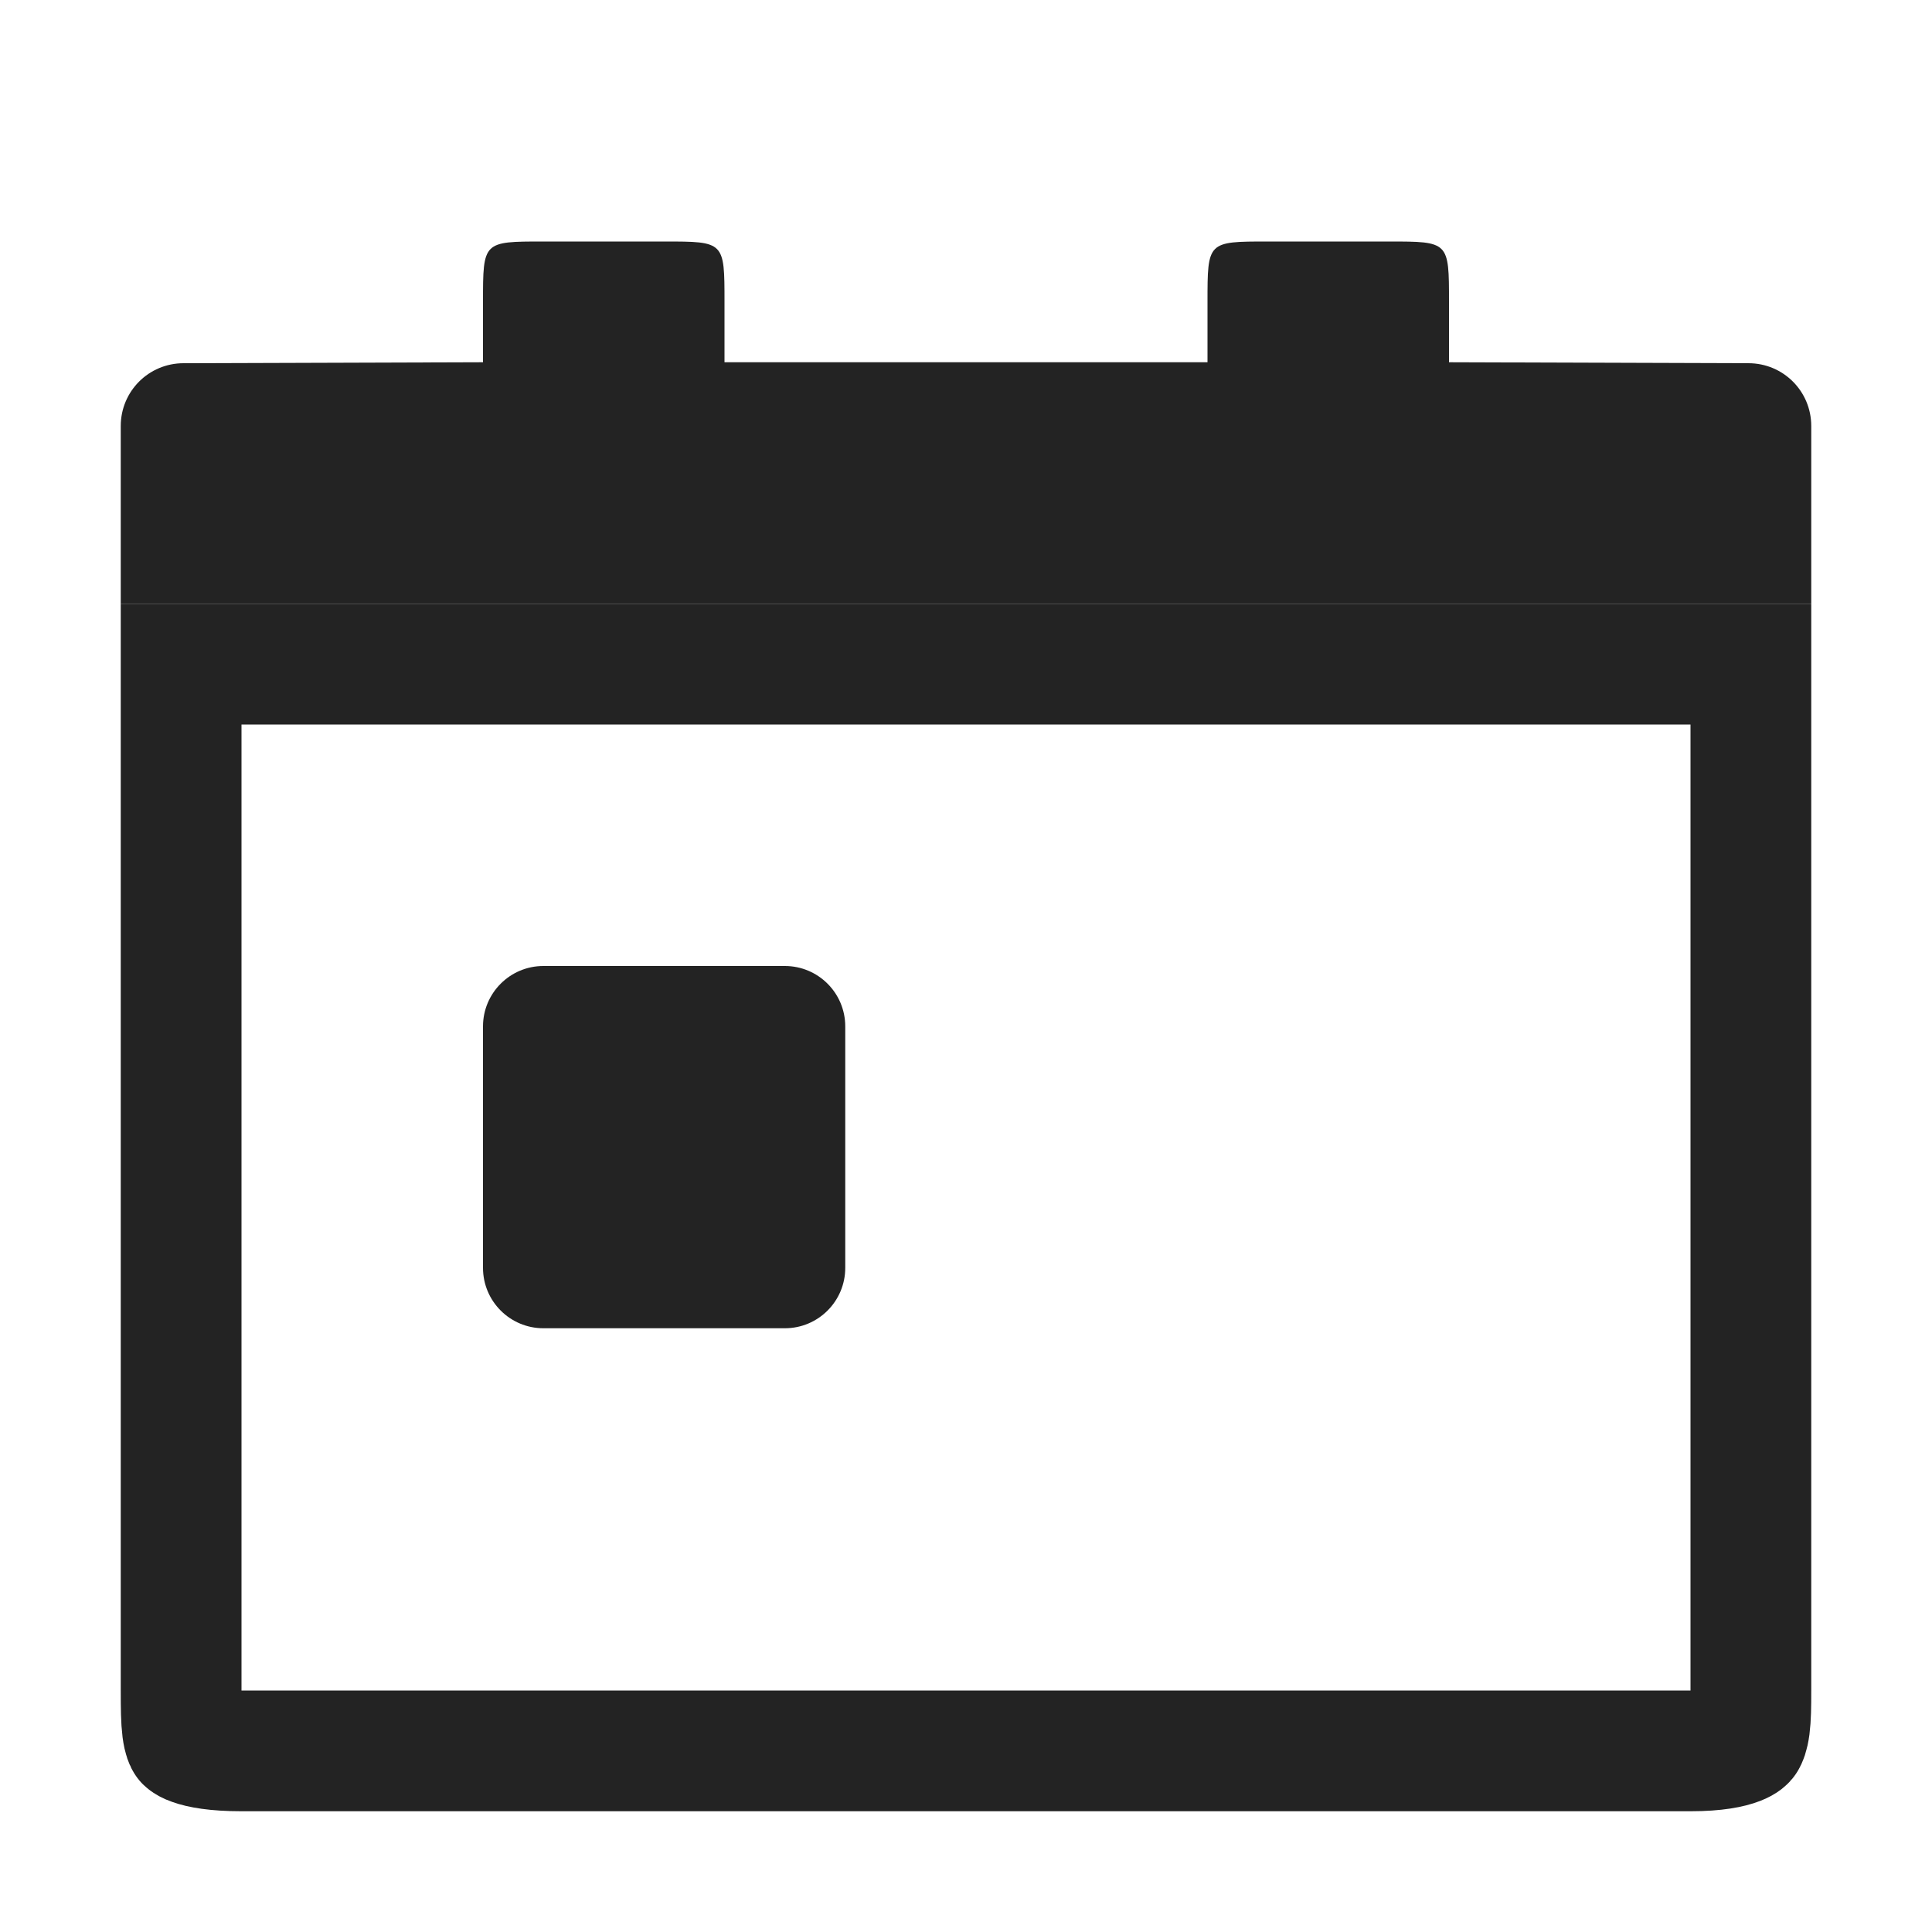 <svg width="16" height="16" viewBox="0 0 16 16" fill="none" xmlns="http://www.w3.org/2000/svg">
<path d="M14.48 3.008L12 3V2.5C12 2 12 2 11.5 2L10.5 2C10 2 10 2 10 2.5V3L6 3C6 3 6 3 6 2.5C6 2 6 2 5.5 2L5 2C5 2 4.695 2 4.5 2C4 2 4 2 4 2.5C4 3 4 3 4 3L1.52 3.008C1.232 3.008 1 3.24 1 3.528V5L15 5V3.528C15 3.24 14.768 3.008 14.48 3.008Z" fill="#232323"/>
<path d="M1.5 5.5H14.5V5.509V5.519V5.529V5.54V5.551V5.561V5.572V5.583V5.594V5.605V5.616V5.628V5.639V5.651V5.662V5.674V5.686V5.697V5.709V5.721V5.734V5.746V5.758V5.77V5.783V5.795V5.808V5.821V5.833V5.846V5.859V5.872V5.885V5.899V5.912V5.925V5.939V5.952V5.966V5.98V5.994V6.007V6.021V6.035V6.049V6.064V6.078V6.092V6.107V6.121V6.136V6.15V6.165V6.18V6.195V6.21V6.225V6.24V6.255V6.271V6.286V6.301V6.317V6.332V6.348V6.364V6.379V6.395V6.411V6.427V6.443V6.459V6.476V6.492V6.508V6.525V6.541V6.558V6.574V6.591V6.608V6.625V6.642V6.659V6.676V6.693V6.71V6.727V6.744V6.762V6.779V6.797V6.814V6.832V6.85V6.867V6.885V6.903V6.921V6.939V6.957V6.975V6.993V7.011V7.03V7.048V7.067V7.085V7.104V7.122V7.141V7.16V7.178V7.197V7.216V7.235V7.254V7.273V7.292V7.311V7.33V7.35V7.369V7.388V7.408V7.427V7.447V7.466V7.486V7.506V7.525V7.545V7.565V7.585V7.605V7.625V7.645V7.665V7.685V7.705V7.725V7.746V7.766V7.786V7.807V7.827V7.848V7.868V7.889V7.91V7.93V7.951V7.972V7.993V8.014V8.034V8.055V8.076V8.097V8.119V8.14V8.161V8.182V8.203V8.225V8.246V8.267V8.289V8.31V8.331V8.353V8.375V8.396V8.418V8.439V8.461V8.483V8.505V8.526V8.548V8.57V8.592V8.614V8.636V8.658V8.68V8.702V8.724V8.746V8.768V8.791V8.813V8.835V8.857V8.88V8.902V8.924V8.947V8.969V8.992V9.014V9.037V9.059V9.082V9.105V9.127V9.15V9.172V9.195V9.218V9.241V9.263V9.286V9.309V9.332V9.355V9.378V9.401V9.424V9.447V9.469V9.492V9.515V9.539V9.562V9.585V9.608V9.631V9.654V9.677V9.7V9.724V9.747V9.77V9.793V9.817V9.84V9.863V9.886V9.91V9.933V9.956V9.98V10.003V10.027V10.05V10.073V10.097V10.12V10.144V10.167V10.191V10.214V10.238V10.261V10.285V10.308V10.332V10.355V10.379V10.402V10.426V10.449V10.473V10.497V10.52V10.544V10.567V10.591V10.615V10.638V10.662V10.685V10.709V10.733V10.756V10.78V10.804V10.827V10.851V10.874V10.898V10.922V10.945V10.969V10.993V11.016V11.04V11.064V11.087V11.111V11.135V11.158V11.182V11.206V11.229V11.253V11.276V11.3V11.324V11.347V11.371V11.394V11.418V11.441V11.465V11.489V11.512V11.536V11.559V11.583V11.606V11.63V11.653V11.677V11.7V11.724V11.747V11.771V11.794V11.818V11.841V11.864V11.888V11.911V11.934V11.958V11.981V12.004V12.028V12.051V12.074V12.098V12.121V12.144V12.167V12.19V12.213V12.237V12.26V12.283V12.306V12.329V12.352V12.375V12.398V12.421V12.444V12.467V12.49V12.513V12.536V12.559V12.581V12.604V12.627V12.65V12.672V12.695V12.718V12.741V12.763V12.786V12.808V12.831V12.853V12.876V12.898V12.921V12.943V12.966V12.988V13.01V13.033V13.055V13.077V13.099V13.122V13.144V13.166V13.188V13.21V13.232V13.254V13.276V13.298V13.32V13.342V13.363V13.385V13.407V13.429V13.45V13.472V13.493V13.515V13.537V13.558V13.579V13.601V13.622V13.644V13.665V13.686V13.707V13.729V13.75V13.771V13.792V13.813V13.834V13.855V13.876V13.896V13.917V13.938V13.959V13.979V14C14.5 14.132 14.499 14.223 14.489 14.301C14.479 14.375 14.464 14.402 14.459 14.41C14.459 14.41 14.451 14.427 14.397 14.448C14.333 14.473 14.213 14.5 14 14.5H13.973H13.945H13.918H13.891H13.863H13.836H13.809H13.782H13.755H13.728H13.701H13.675H13.648H13.621H13.594H13.568H13.541H13.515H13.488H13.462H13.435H13.409H13.383H13.357H13.33H13.304H13.278H13.252H13.226H13.2H13.175H13.149H13.123H13.097H13.072H13.046H13.02H12.995H12.969H12.944H12.919H12.893H12.868H12.843H12.818H12.792H12.767H12.742H12.717H12.692H12.667H12.642H12.618H12.593H12.568H12.543H12.519H12.494H12.469H12.445H12.42H12.396H12.371H12.347H12.323H12.299H12.274H12.25H12.226H12.202H12.178H12.154H12.13H12.106H12.082H12.058H12.034H12.01H11.986H11.963H11.939H11.915H11.892H11.868H11.844H11.821H11.797H11.774H11.75H11.727H11.704H11.68H11.657H11.634H11.611H11.587H11.564H11.541H11.518H11.495H11.472H11.449H11.426H11.403H11.38H11.357H11.335H11.312H11.289H11.266H11.244H11.221H11.198H11.176H11.153H11.13H11.108H11.085H11.063H11.04H11.018H10.996H10.973H10.951H10.929H10.906H10.884H10.862H10.84H10.818H10.795H10.773H10.751H10.729H10.707H10.685H10.663H10.641H10.619H10.597H10.575H10.553H10.531H10.509H10.488H10.466H10.444H10.422H10.401H10.379H10.357H10.335H10.314H10.292H10.271H10.249H10.227H10.206H10.184H10.163H10.141H10.12H10.098H10.077H10.055H10.034H10.013H9.991H9.97H9.948H9.927H9.906H9.885H9.863H9.842H9.821H9.799H9.778H9.757H9.736H9.715H9.693H9.672H9.651H9.63H9.609H9.588H9.567H9.546H9.524H9.503H9.482H9.461H9.44H9.419H9.398H9.377H9.356H9.335H9.314H9.293H9.272H9.251H9.23H9.209H9.189H9.168H9.147H9.126H9.105H9.084H9.063H9.042H9.021H9H8.98H8.959H8.938H8.917H8.896H8.875H8.854H8.834H8.813H8.792H8.771H8.75H8.729H8.709H8.688H8.667H8.646H8.625H8.605H8.584H8.563H8.542H8.521H8.501H8.48H8.459H8.438H8.417H8.396H8.376H8.355H8.334H8.313H8.292H8.271H8.251H8.23H8.209H8.188H8.167H8.146H8.126H8.105H8.084H8.063H8.042H8.021H8H7.979H7.959H7.938H7.917H7.896H7.875H7.854H7.833H7.812H7.791H7.77H7.749H7.728H7.707H7.686H7.665H7.644H7.623H7.602H7.581H7.56H7.539H7.518H7.497H7.476H7.454H7.433H7.412H7.391H7.37H7.349H7.327H7.306H7.285H7.264H7.242H7.221H7.2H7.179H7.157H7.136H7.115H7.093H7.072H7.05H7.029H7.008H6.986H6.965H6.943H6.922H6.9H6.879H6.857H6.835H6.814H6.792H6.771H6.749H6.727H6.706H6.684H6.662H6.64H6.619H6.597H6.575H6.553H6.531H6.509H6.487H6.466H6.444H6.422H6.4H6.378H6.356H6.333H6.311H6.289H6.267H6.245H6.223H6.2H6.178H6.156H6.134H6.111H6.089H6.067H6.044H6.022H5.999H5.977H5.954H5.932H5.909H5.886H5.864H5.841H5.818H5.796H5.773H5.75H5.727H5.704H5.682H5.659H5.636H5.613H5.59H5.567H5.544H5.52H5.497H5.474H5.451H5.428H5.404H5.381H5.358H5.334H5.311H5.288H5.264H5.241H5.217H5.193H5.17H5.146H5.122H5.099H5.075H5.051H5.027H5.003H4.979H4.955H4.931H4.907H4.883H4.859H4.835H4.811H4.786H4.762H4.738H4.714H4.689H4.665H4.64H4.616H4.591H4.566H4.542H4.517H4.492H4.468H4.443H4.418H4.393H4.368H4.343H4.318H4.293H4.268H4.242H4.217H4.192H4.167H4.141H4.116H4.09H4.065H4.039H4.014H3.988H3.962H3.937H3.911H3.885H3.859H3.833H3.807H3.781H3.755H3.729H3.703H3.676H3.65H3.624H3.597H3.571H3.544H3.518H3.491H3.465H3.438H3.411H3.384H3.357H3.33H3.303H3.276H3.249H3.222H3.195H3.168H3.14H3.113H3.086H3.058H3.031H3.003H2.975H2.948H2.92H2.892H2.864H2.836H2.808H2.78H2.752H2.724H2.696H2.667H2.639H2.611H2.582H2.554H2.525H2.497H2.468H2.439H2.41H2.381H2.352H2.323H2.294H2.265H2.236H2.207H2.177H2.148H2.118H2.089H2.059H2.03H2C1.782 14.5 1.658 14.475 1.592 14.451C1.56 14.44 1.546 14.43 1.541 14.426C1.538 14.425 1.537 14.423 1.537 14.423L1.537 14.423C1.536 14.422 1.521 14.4 1.511 14.324C1.501 14.243 1.5 14.146 1.5 14V8.182V5.912V5.5Z" stroke="#232323"/>
<path d="M4 8.5C4 8.224 4.224 8 4.5 8H6.5C6.776 8 7 8.224 7 8.5V10.5C7 10.776 6.776 11 6.5 11H4.5C4.224 11 4 10.776 4 10.5V8.5Z" fill="#232323"/>
</svg>
